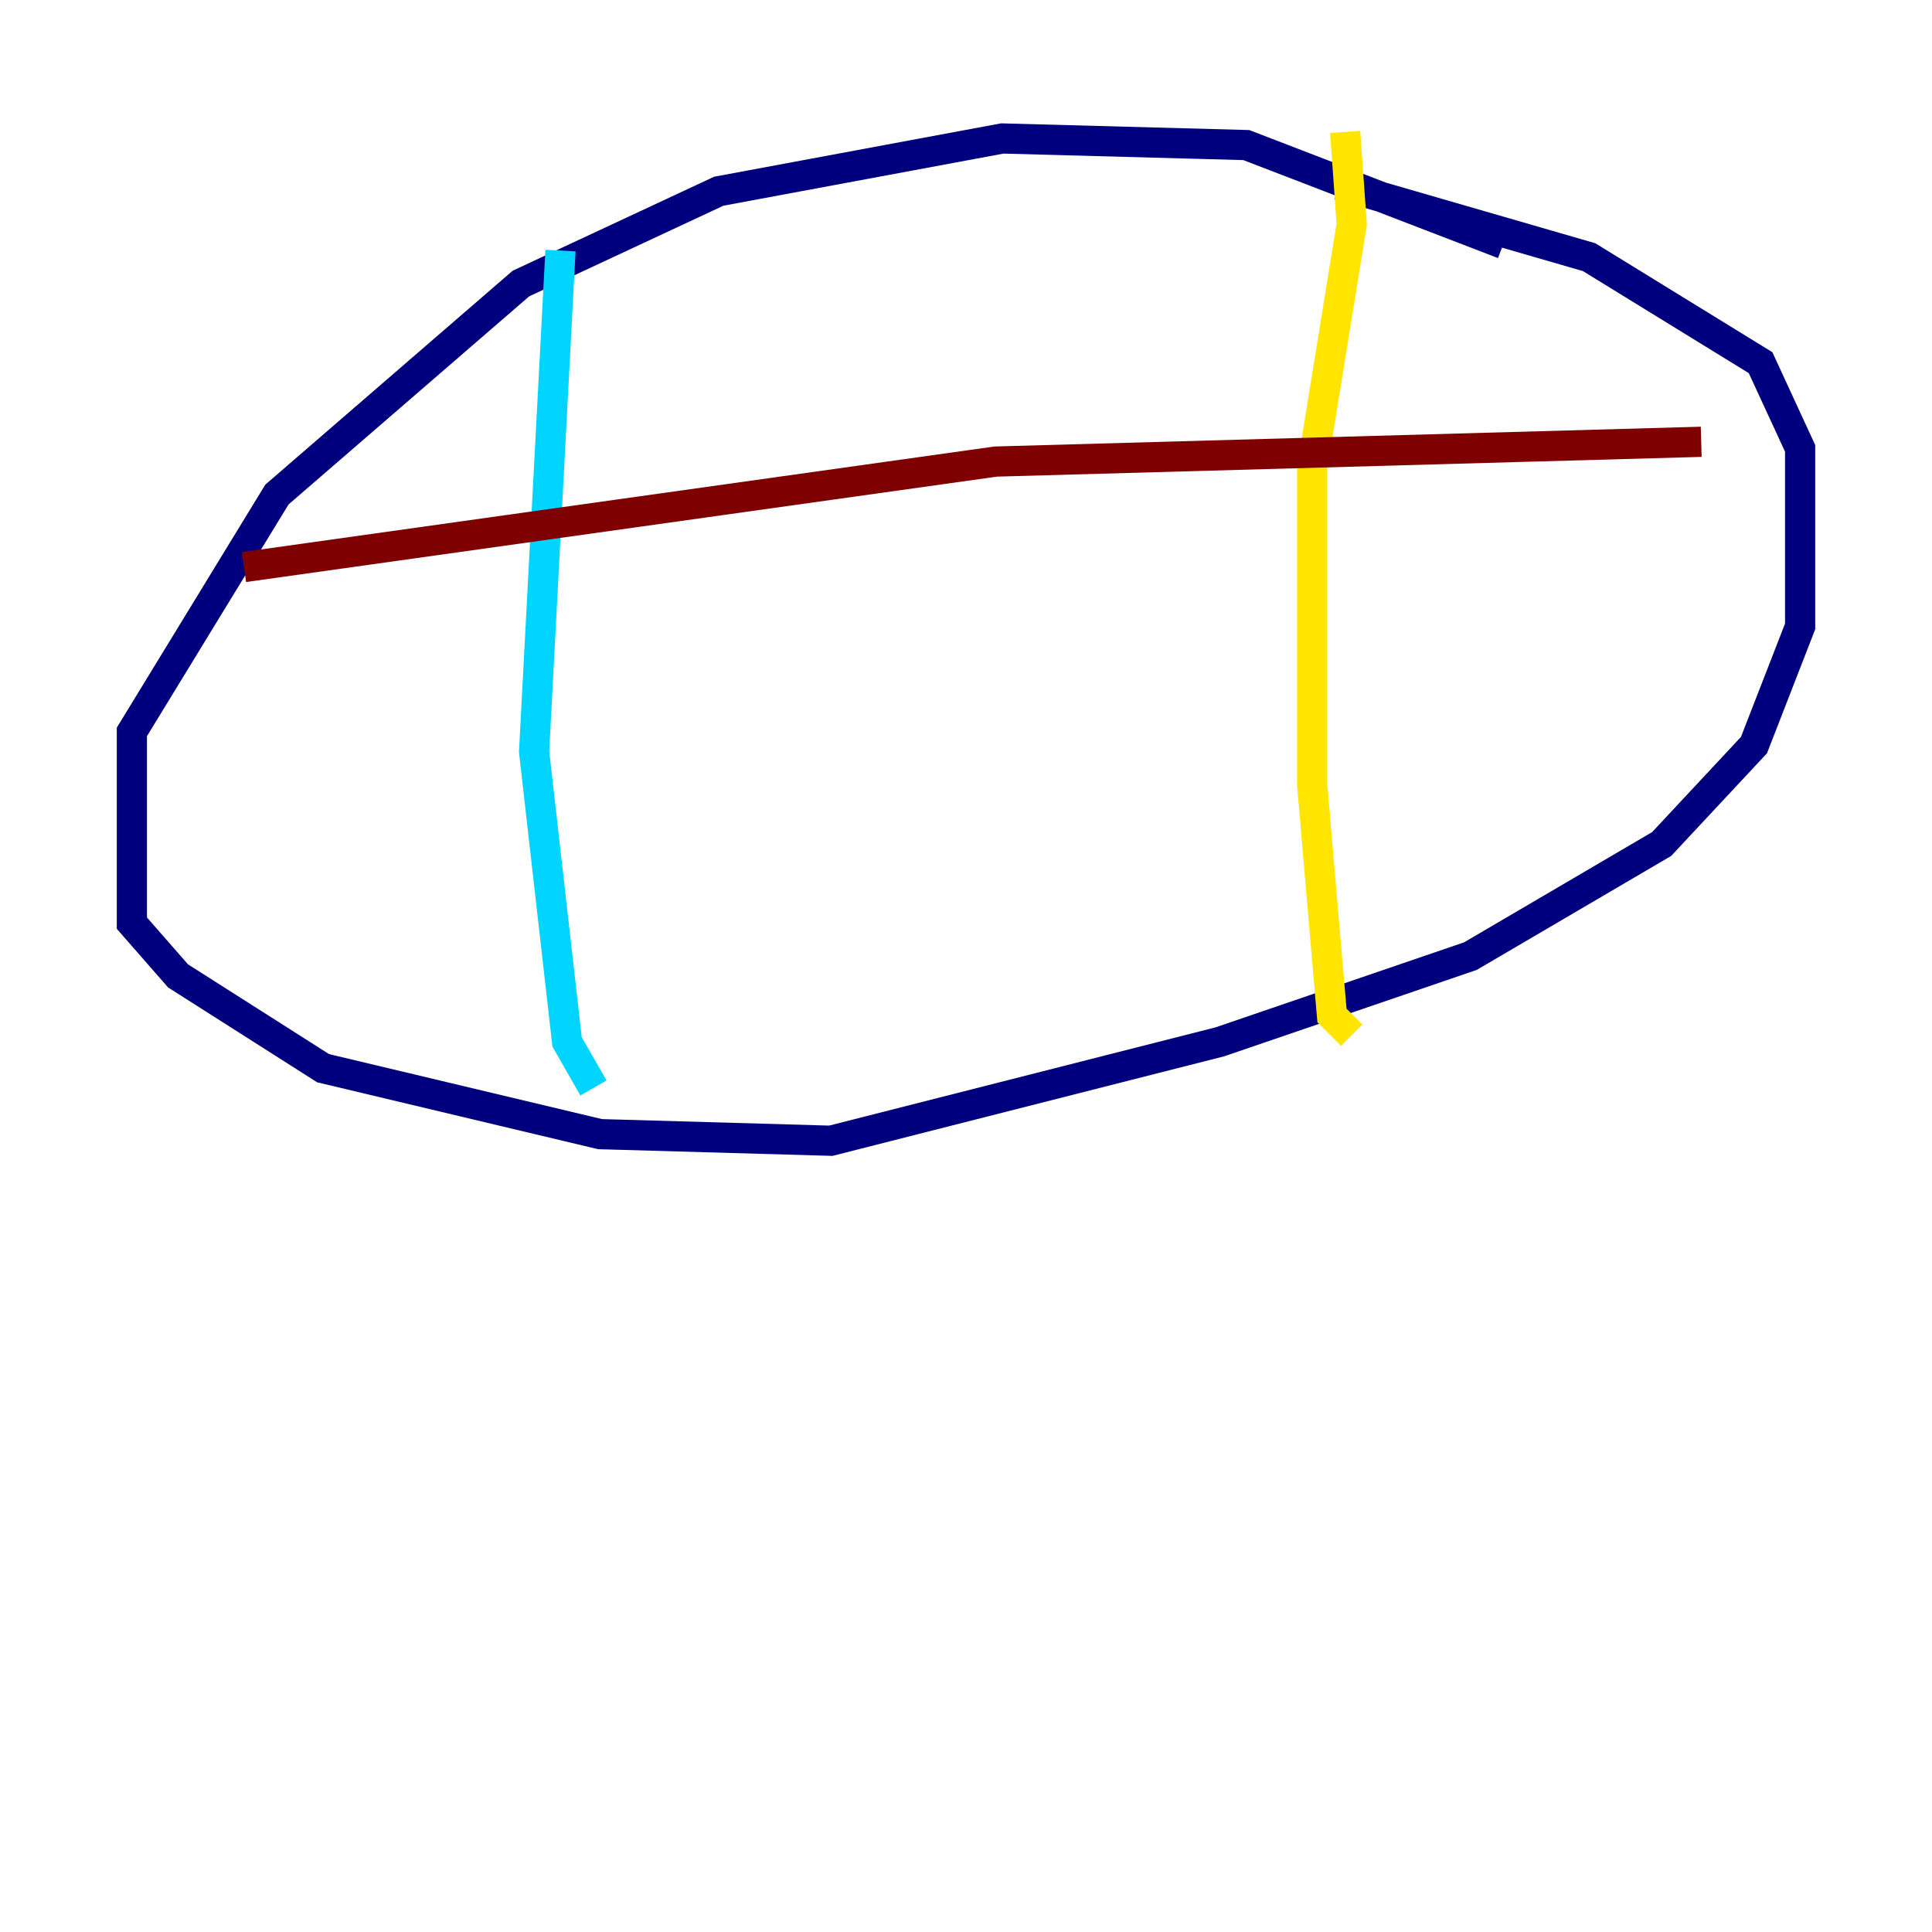 <?xml version="1.0" encoding="utf-8" ?>
<svg baseProfile="tiny" height="128" version="1.2" viewBox="0,0,128,128" width="128" xmlns="http://www.w3.org/2000/svg" xmlns:ev="http://www.w3.org/2001/xml-events" xmlns:xlink="http://www.w3.org/1999/xlink"><defs /><polyline fill="none" points="99.604,16.164 82.567,9.611 66.403,9.174 47.618,12.669 34.512,18.785 18.348,32.764 8.737,48.492 8.737,61.16 11.795,64.655 21.406,70.771 39.754,75.14 55.044,75.577 80.819,69.024 97.42,63.345 110.089,55.918 116.205,49.365 119.263,41.502 119.263,29.706 116.642,24.027 105.283,17.038 88.683,12.232" stroke="#00007f" stroke-width="2" /><polyline fill="none" points="37.133,16.601 35.386,49.802 37.57,69.024 39.317,72.082" stroke="#00d4ff" stroke-width="2" /><polyline fill="none" points="89.12,8.737 89.556,14.853 86.935,31.017 86.935,51.986 88.246,67.276 89.556,68.587" stroke="#ffe500" stroke-width="2" /><polyline fill="none" points="16.164,37.57 65.966,30.58 112.71,29.27" stroke="#7f0000" stroke-width="2" /></svg>